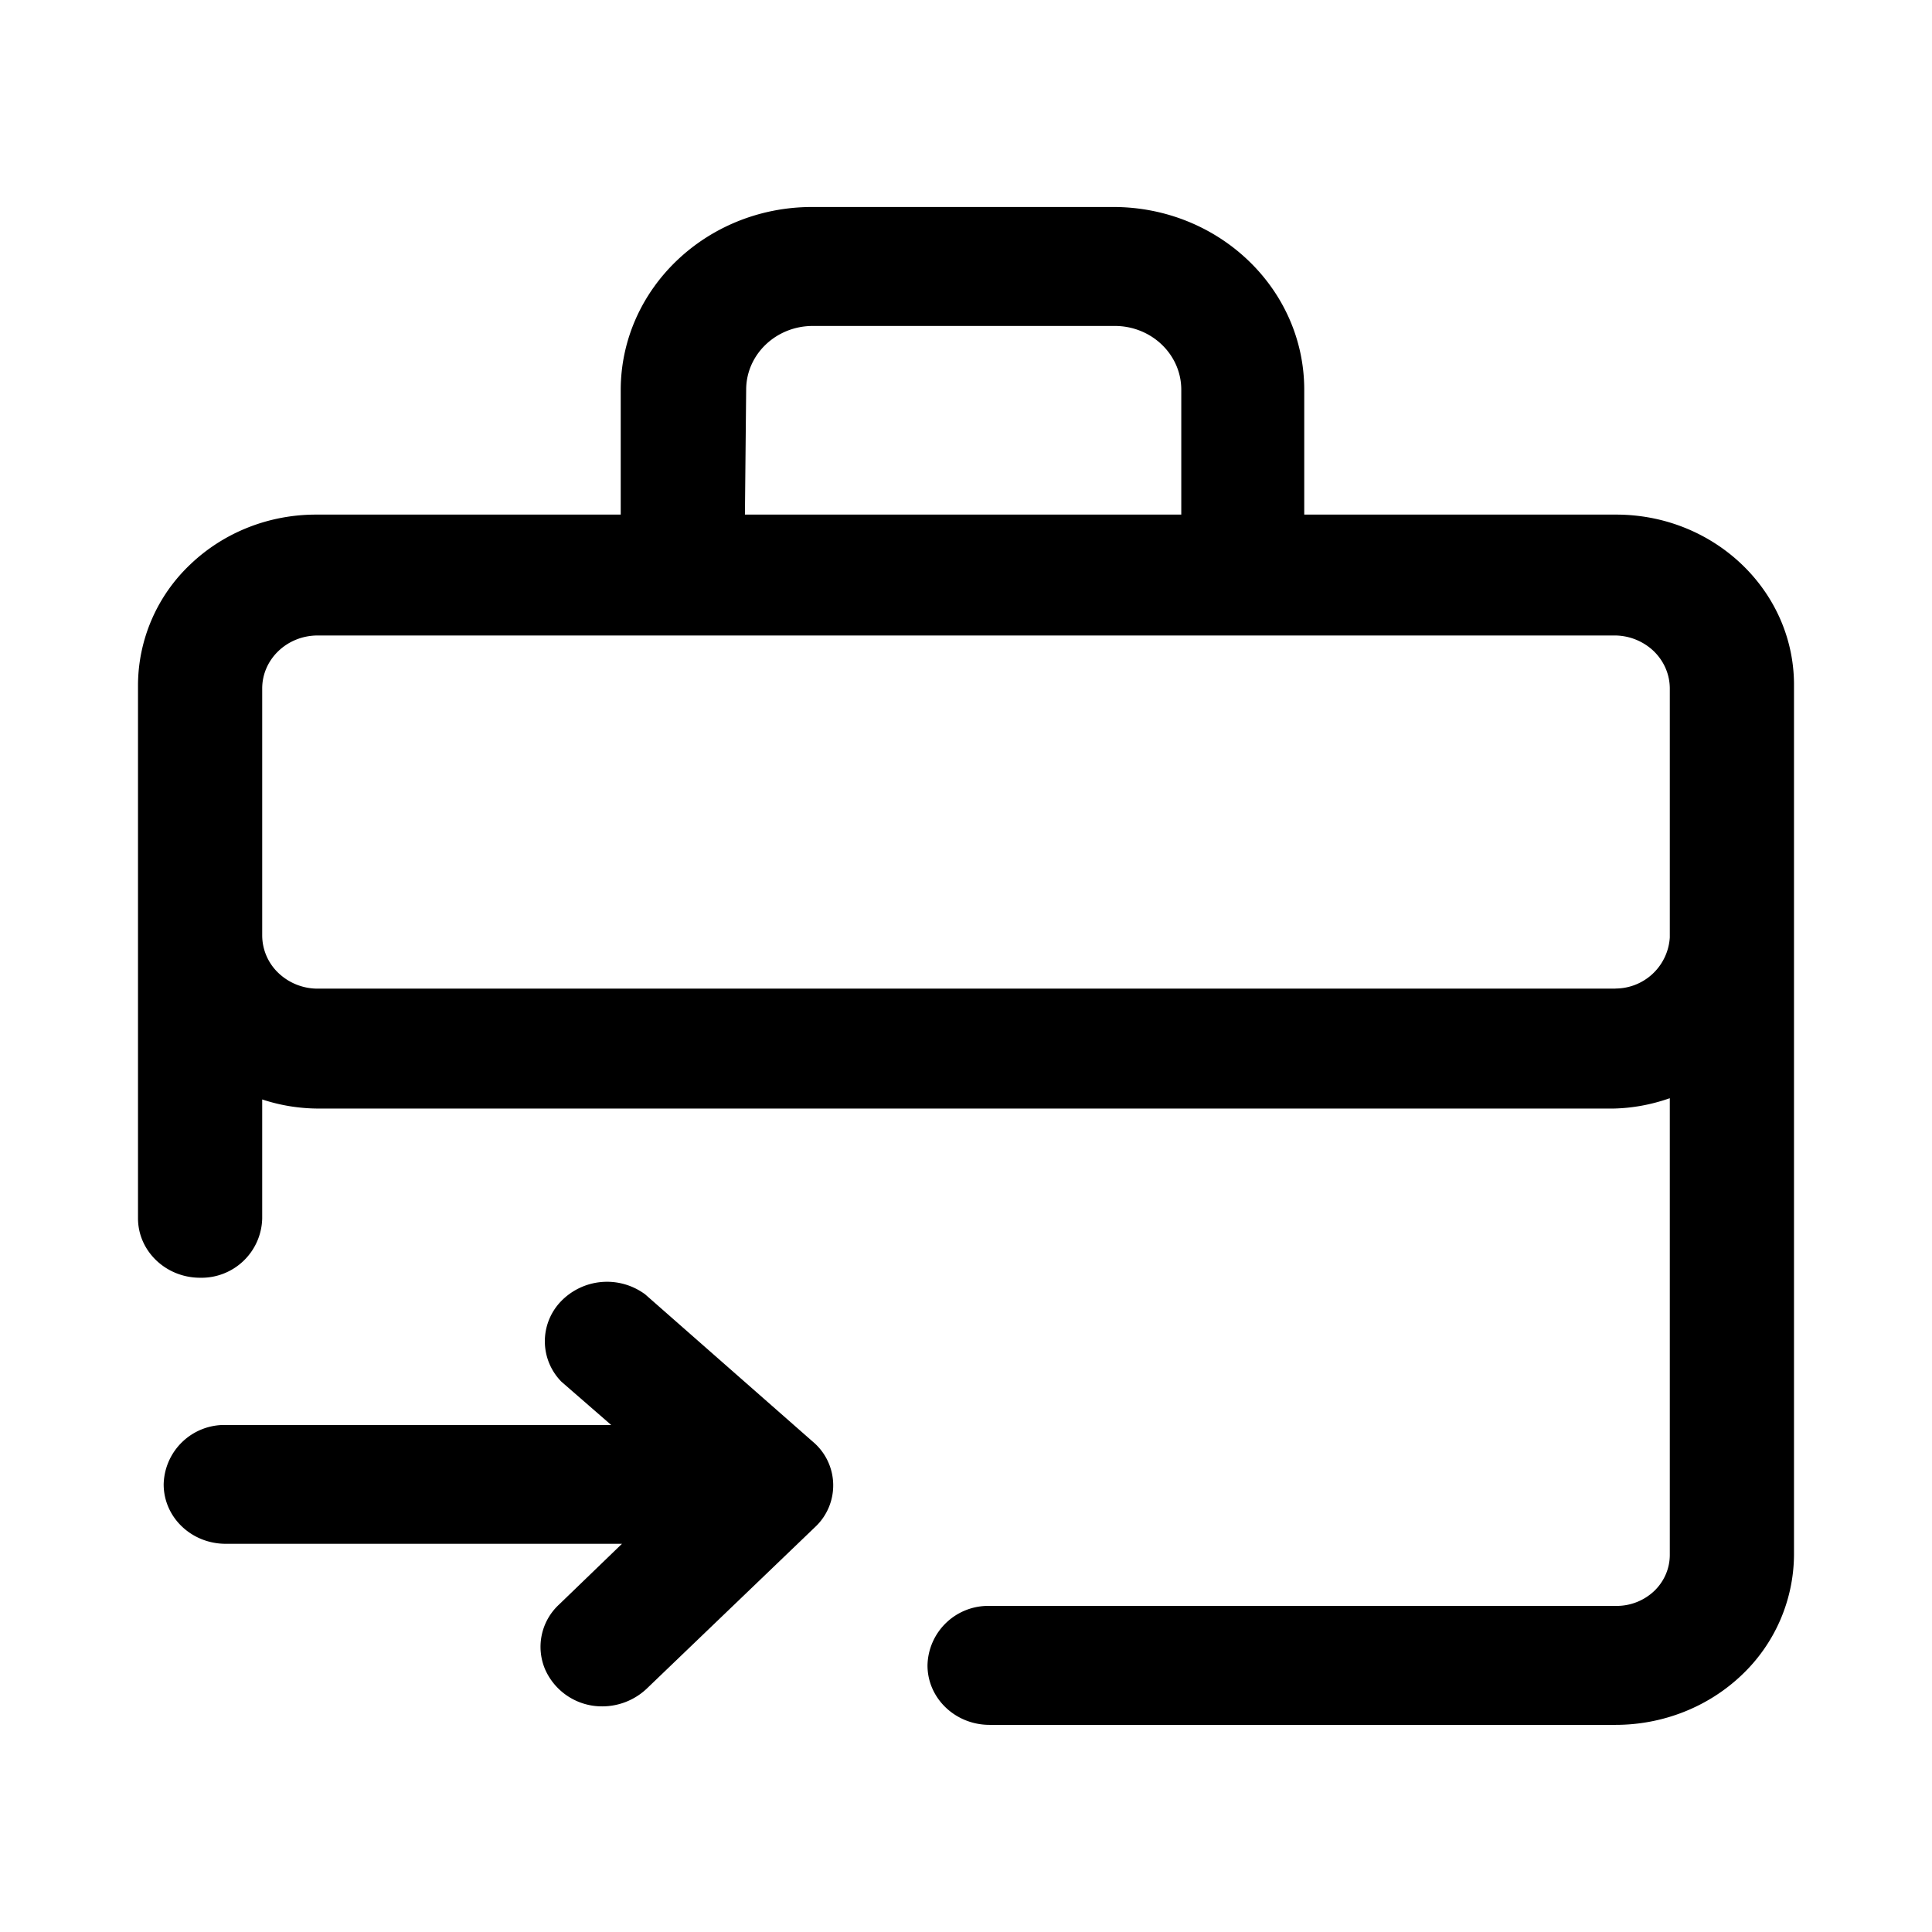 <svg t="1725867100046" class="icon" viewBox="0 0 1024 1024" version="1.1" xmlns="http://www.w3.org/2000/svg" p-id="4310" width="200" height="200"><path d="M341.504 685.714a33.938 33.938 0 0 0-44.251 4.096 30.501 30.501 0 0 0 0.366 42.569l26.331 22.894H119.662a32.183 32.183 0 0 0-32.914 31.451c0 17.481 14.702 31.525 32.914 31.525h209.993l-33.573 32.402a30.501 30.501 0 0 0-7.095 34.304 32.914 32.914 0 0 0 30.354 19.456 34.377 34.377 0 0 0 23.259-9.216l89.307-85.723a30.208 30.208 0 0 0-1.097-45.349L341.504 685.641z" p-id="4311"></path><path d="M856.283 272.75H691.273v-66.194c0-53.394-45.129-96.695-100.937-96.841h-160.183c-55.808 0.146-101.01 43.374-101.157 96.841v66.194H167.717c-25.015-0.073-49.006 9.362-66.779 26.331A88.503 88.503 0 0 0 73.143 362.789v282.917c0 17.408 14.775 31.525 32.914 31.525a32.183 32.183 0 0 0 32.914-31.451v-63.049c9.509 3.145 19.383 4.754 29.403 4.827h686.811c10.24-0.219 20.261-2.121 29.842-5.486v242.03c0 7.168-2.926 14.043-8.265 19.163a28.965 28.965 0 0 1-20.041 7.899H524.507a32.183 32.183 0 0 0-32.914 31.525c0 17.408 14.702 31.525 32.914 31.525h331.776c25.015 0 49.006-9.435 66.779-26.331a88.503 88.503 0 0 0 27.794-63.781V361.984c-0.585-49.518-42.789-89.381-94.574-89.234z m-460.8-66.194c0-18.651 15.799-33.792 35.328-33.792h160.183c19.456 0.073 35.109 15.214 35.109 33.792v66.194H394.825l0.658-66.194z m460.8 317.44H168.814a30.135 30.135 0 0 1-21.065-8.119 27.575 27.575 0 0 1-8.777-20.041v-130.926c0-15.506 13.166-28.087 29.403-28.087h686.811a30.135 30.135 0 0 1 21.065 8.046c5.632 5.339 8.777 12.507 8.777 20.114v131.877a28.891 28.891 0 0 1-29.842 27.063h1.097z" p-id="4312"></path></svg>
